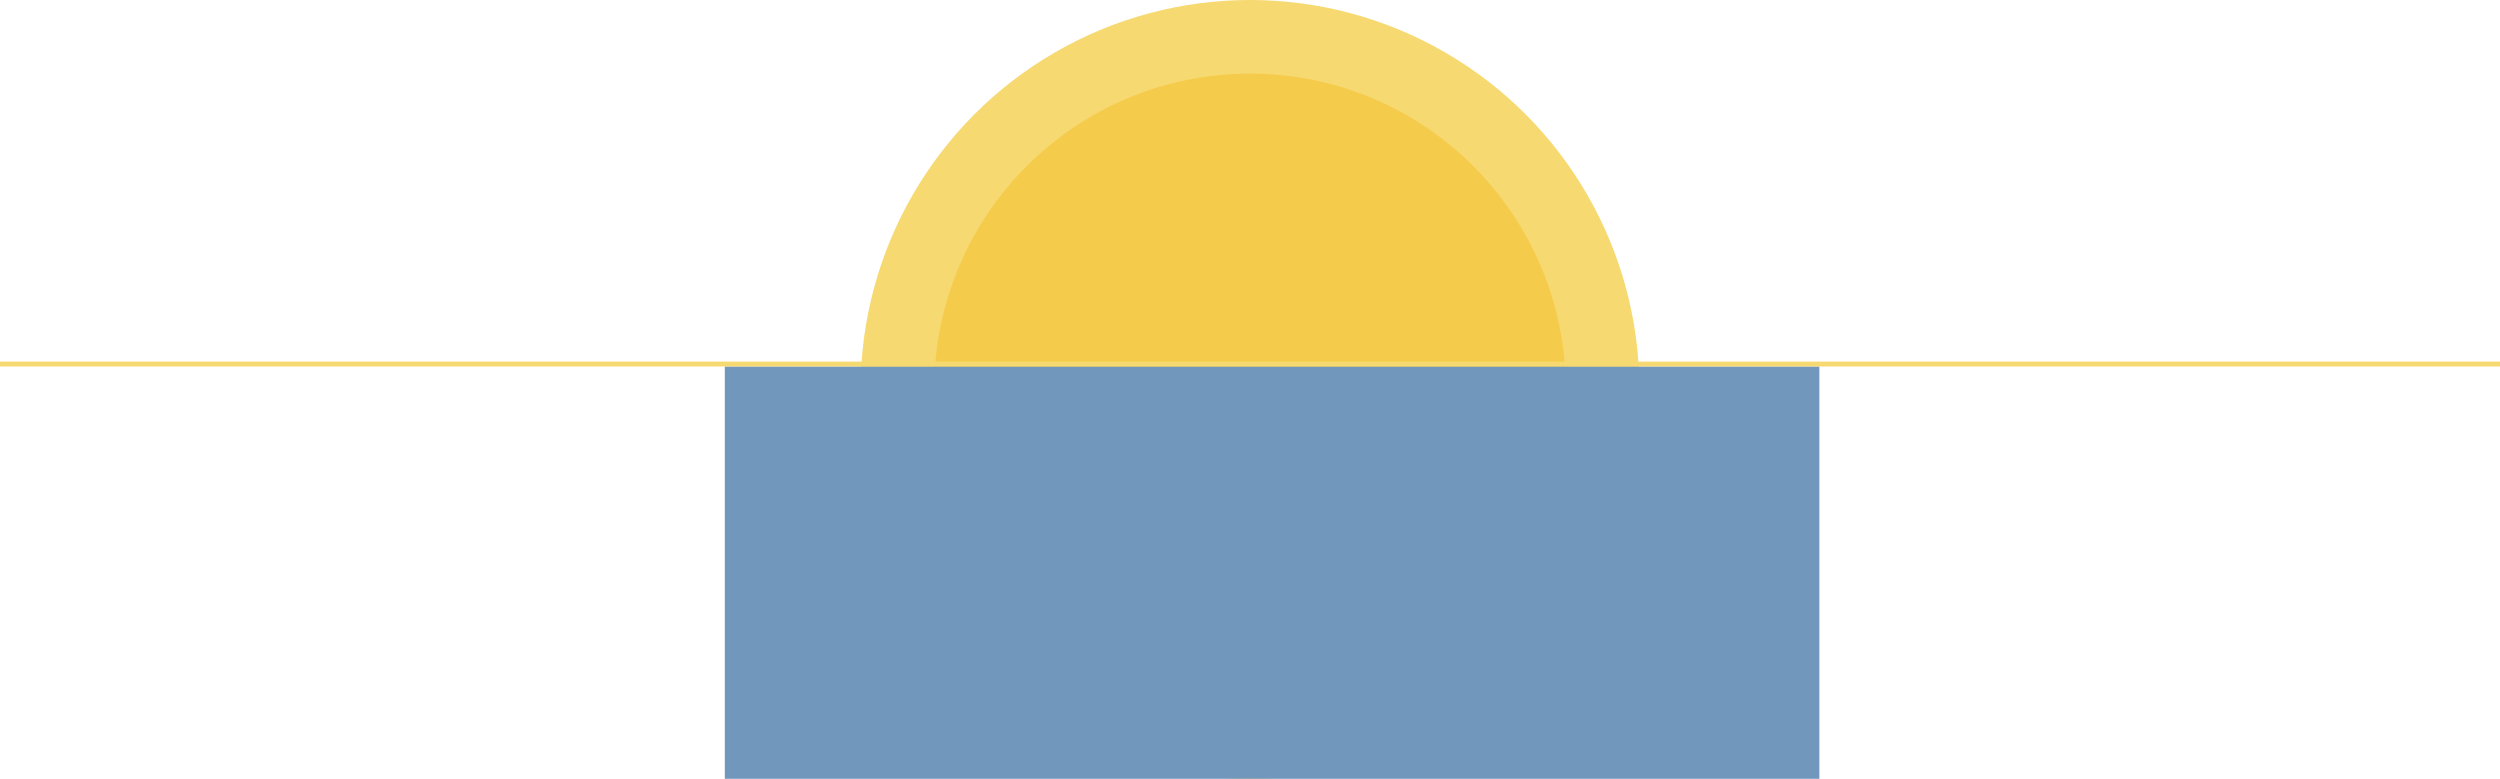 <svg width="1528" height="476" viewBox="0 0 1528 476" fill="none" xmlns="http://www.w3.org/2000/svg">
<circle cx="764" cy="238" r="238" fill="#F7D971"/>
<circle cx="764" cy="238" r="193" fill="#F5CB4C"/>
<rect x="443" y="224" width="669" height="252" fill="#7297BC"/>
<line x1="1.31134e-07" y1="222.5" x2="1528" y2="222.5" stroke="#F7D971" stroke-width="3"/>
</svg>
